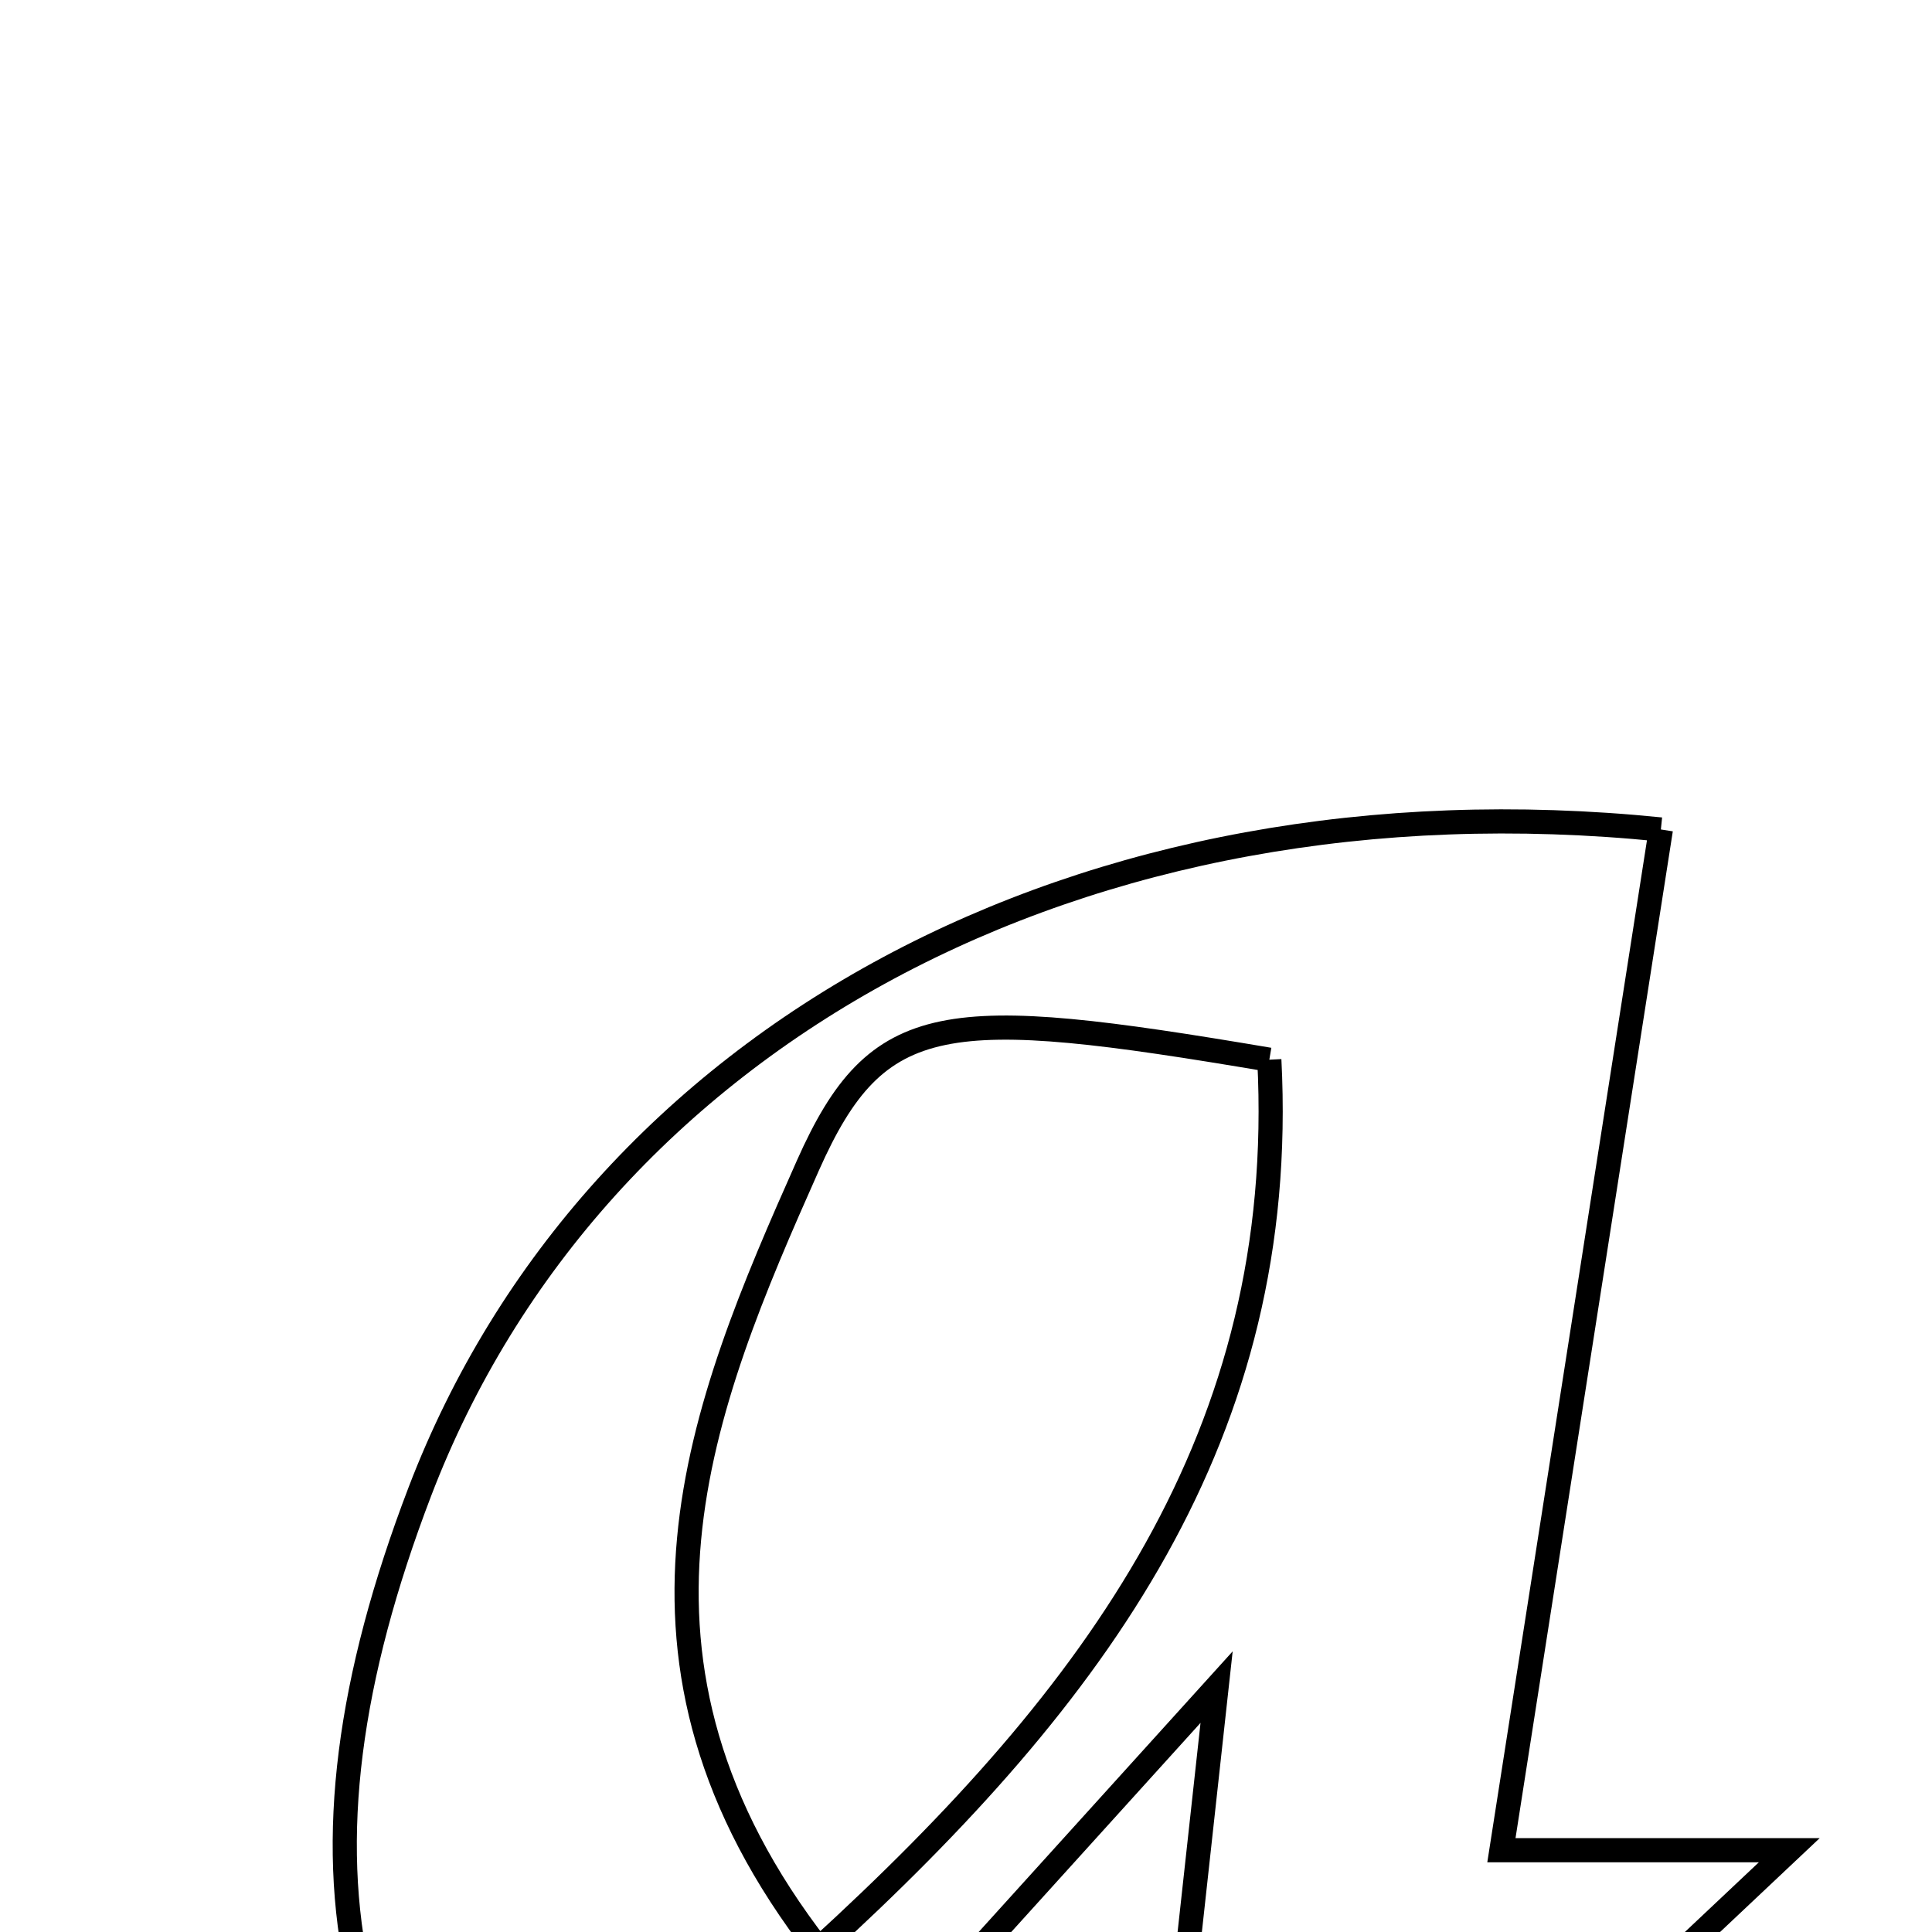 <svg xmlns="http://www.w3.org/2000/svg" viewBox="0.0 0.0 24.0 24.0" height="200px" width="200px"><path fill="none" stroke="black" stroke-width=".3" stroke-opacity="1.0"  filling="0" d="M20.632 10.304 C19.979 14.482 19.328 18.656 18.651 22.984 C19.788 22.984 20.493 22.984 22.227 22.984 C19.558 25.499 17.486 27.451 15.414 29.404 C15.026 29.214 14.637 29.025 14.249 28.835 C14.502 26.525 14.756 24.213 15.113 20.958 C12.244 24.129 9.951 26.662 7.683 29.167 C4.158 26.474 3.444 23.164 5.215 18.531 C7.377 12.878 13.442 9.575 20.632 10.304"></path>
<path fill="none" stroke="black" stroke-width=".3" stroke-opacity="1.0"  filling="0" d="M15.768 13.164 C16.007 17.818 13.638 21.045 10.171 24.211 C7.385 20.624 8.705 17.471 10.036 14.478 C10.904 12.526 11.737 12.483 15.768 13.164"></path></svg>